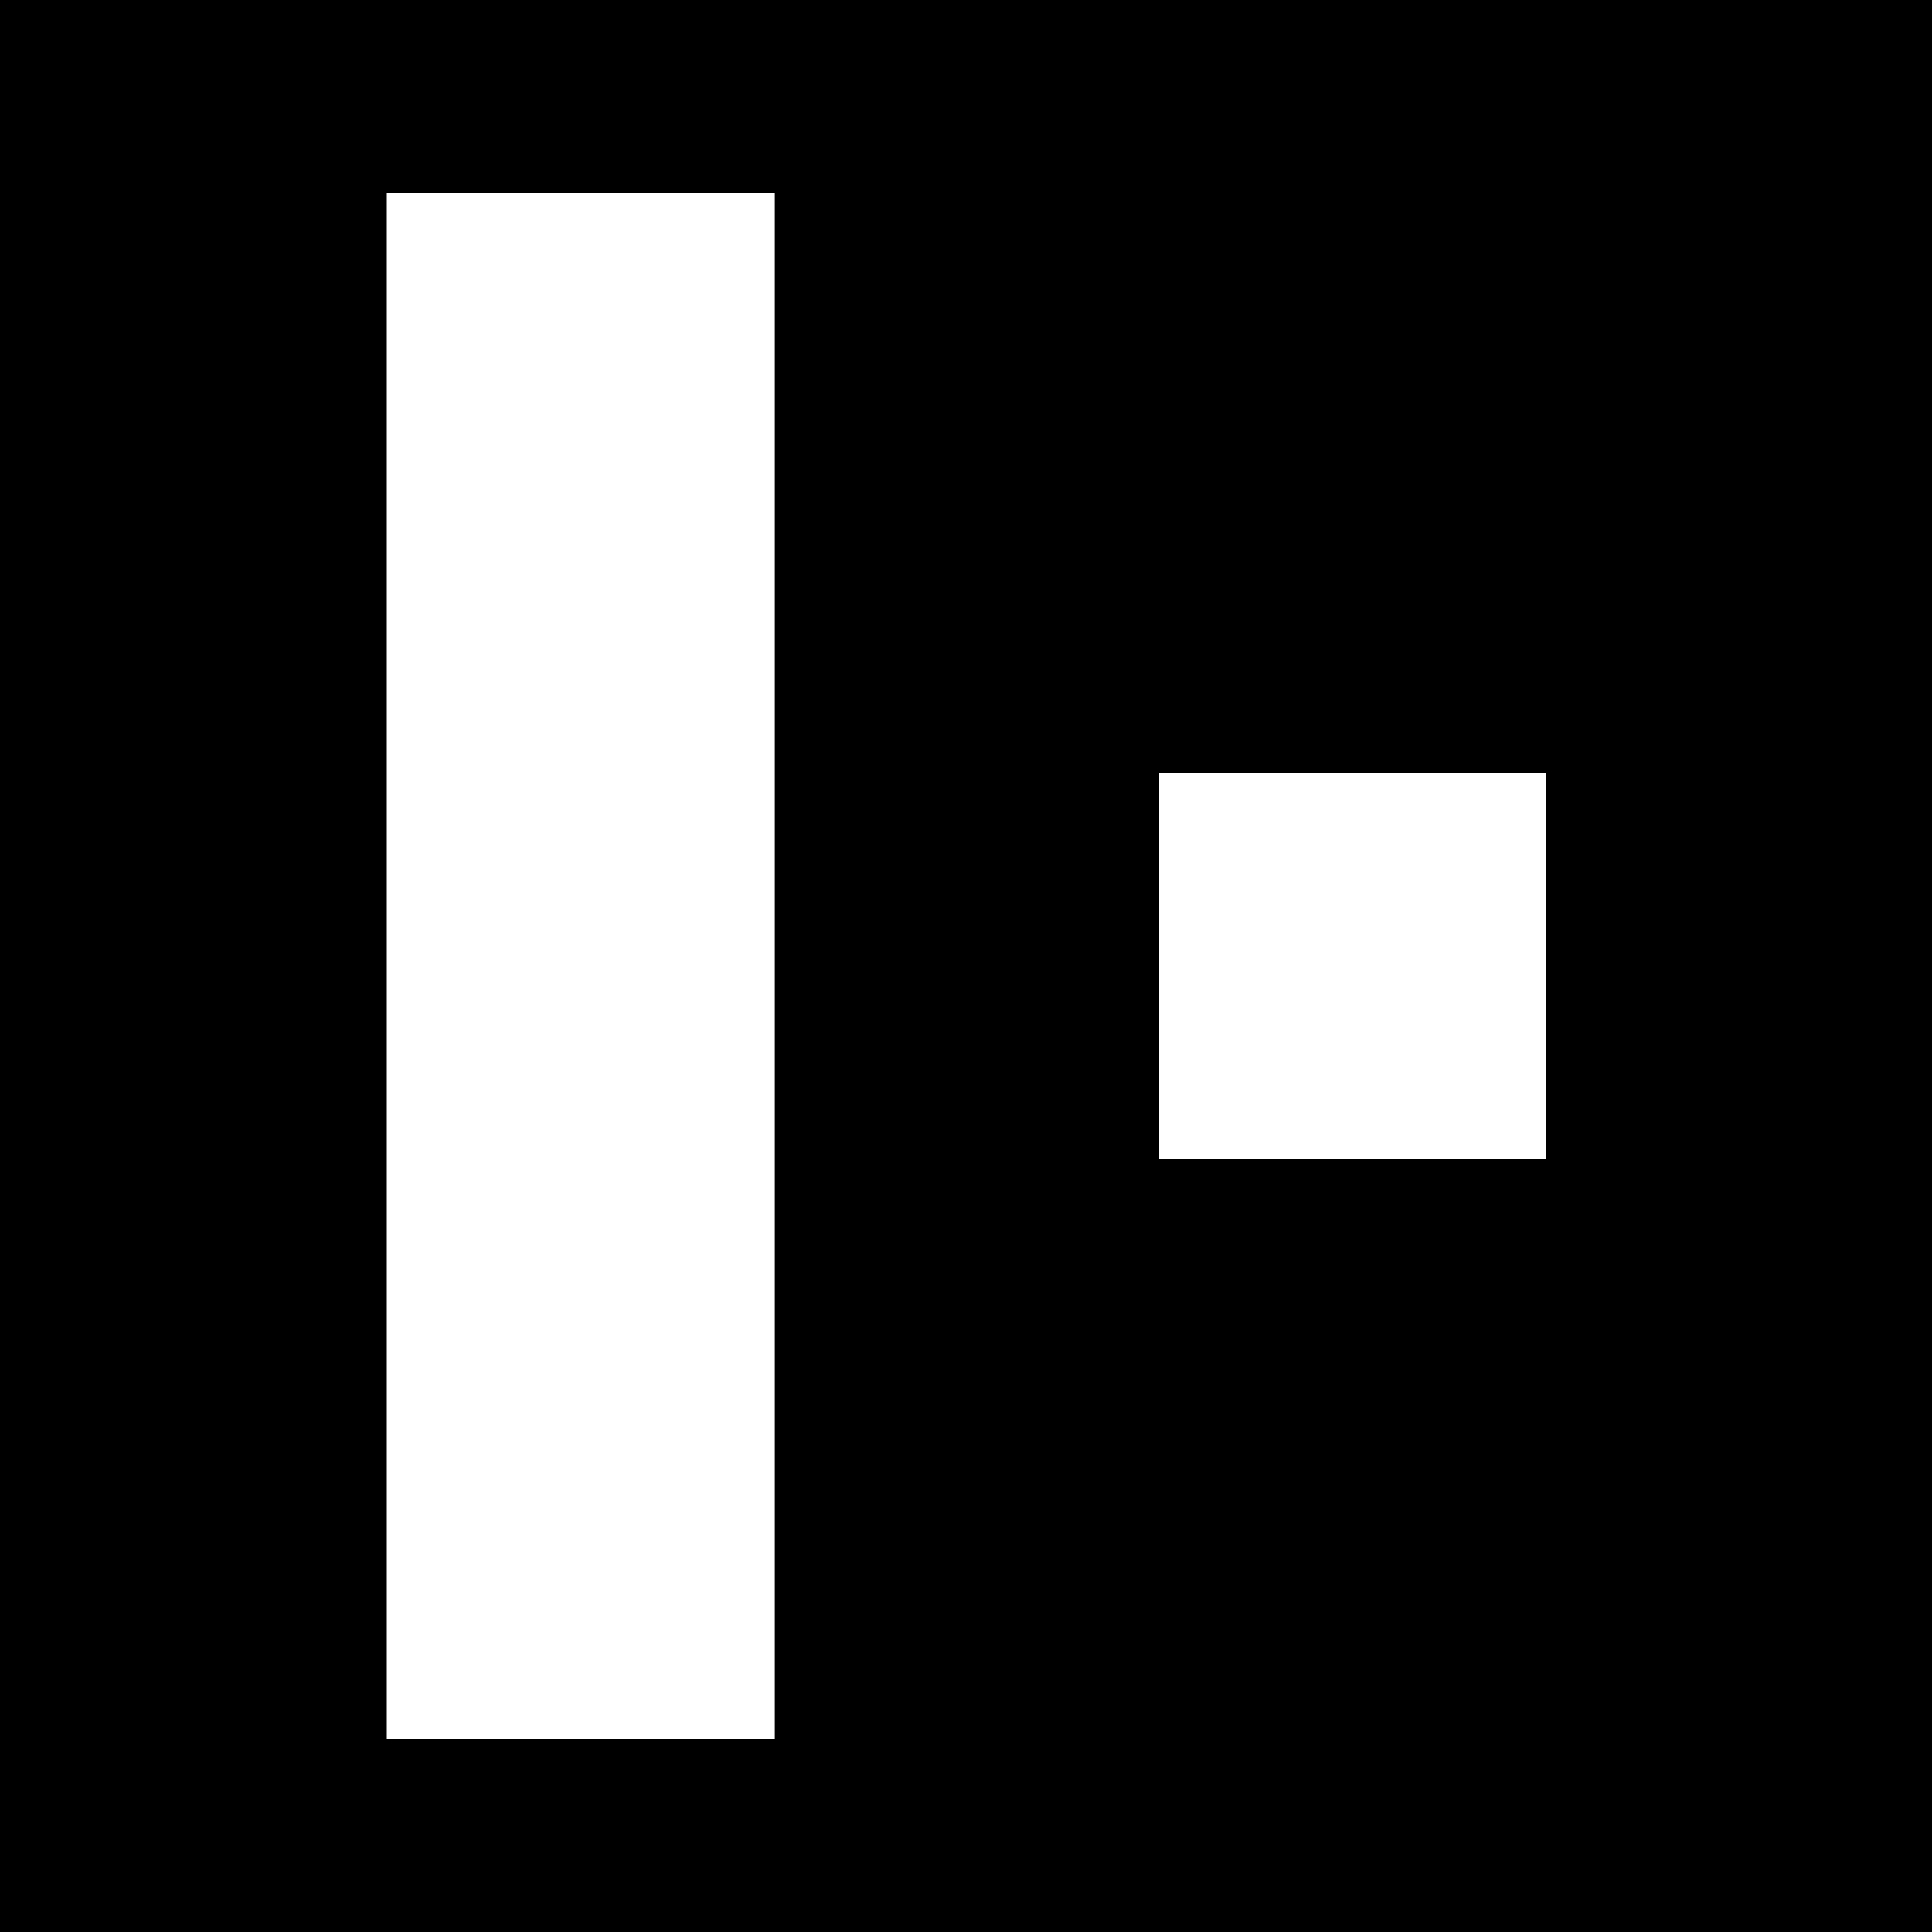 <svg xmlns="http://www.w3.org/2000/svg" viewBox="0 0 250 250"><defs><style>.cls-1{fill:#fff;}</style></defs><g id="Capa_2" data-name="Capa 2"><rect width="250" height="250"/></g><g id="Capa_1" data-name="Capa 1"><path class="cls-1" d="M50.05,225V25h50.21V225Z" transform="translate(0 0)"/><path class="cls-1" d="M200.08,150H150V100h50.05Z" transform="translate(0 0)"/></g></svg>